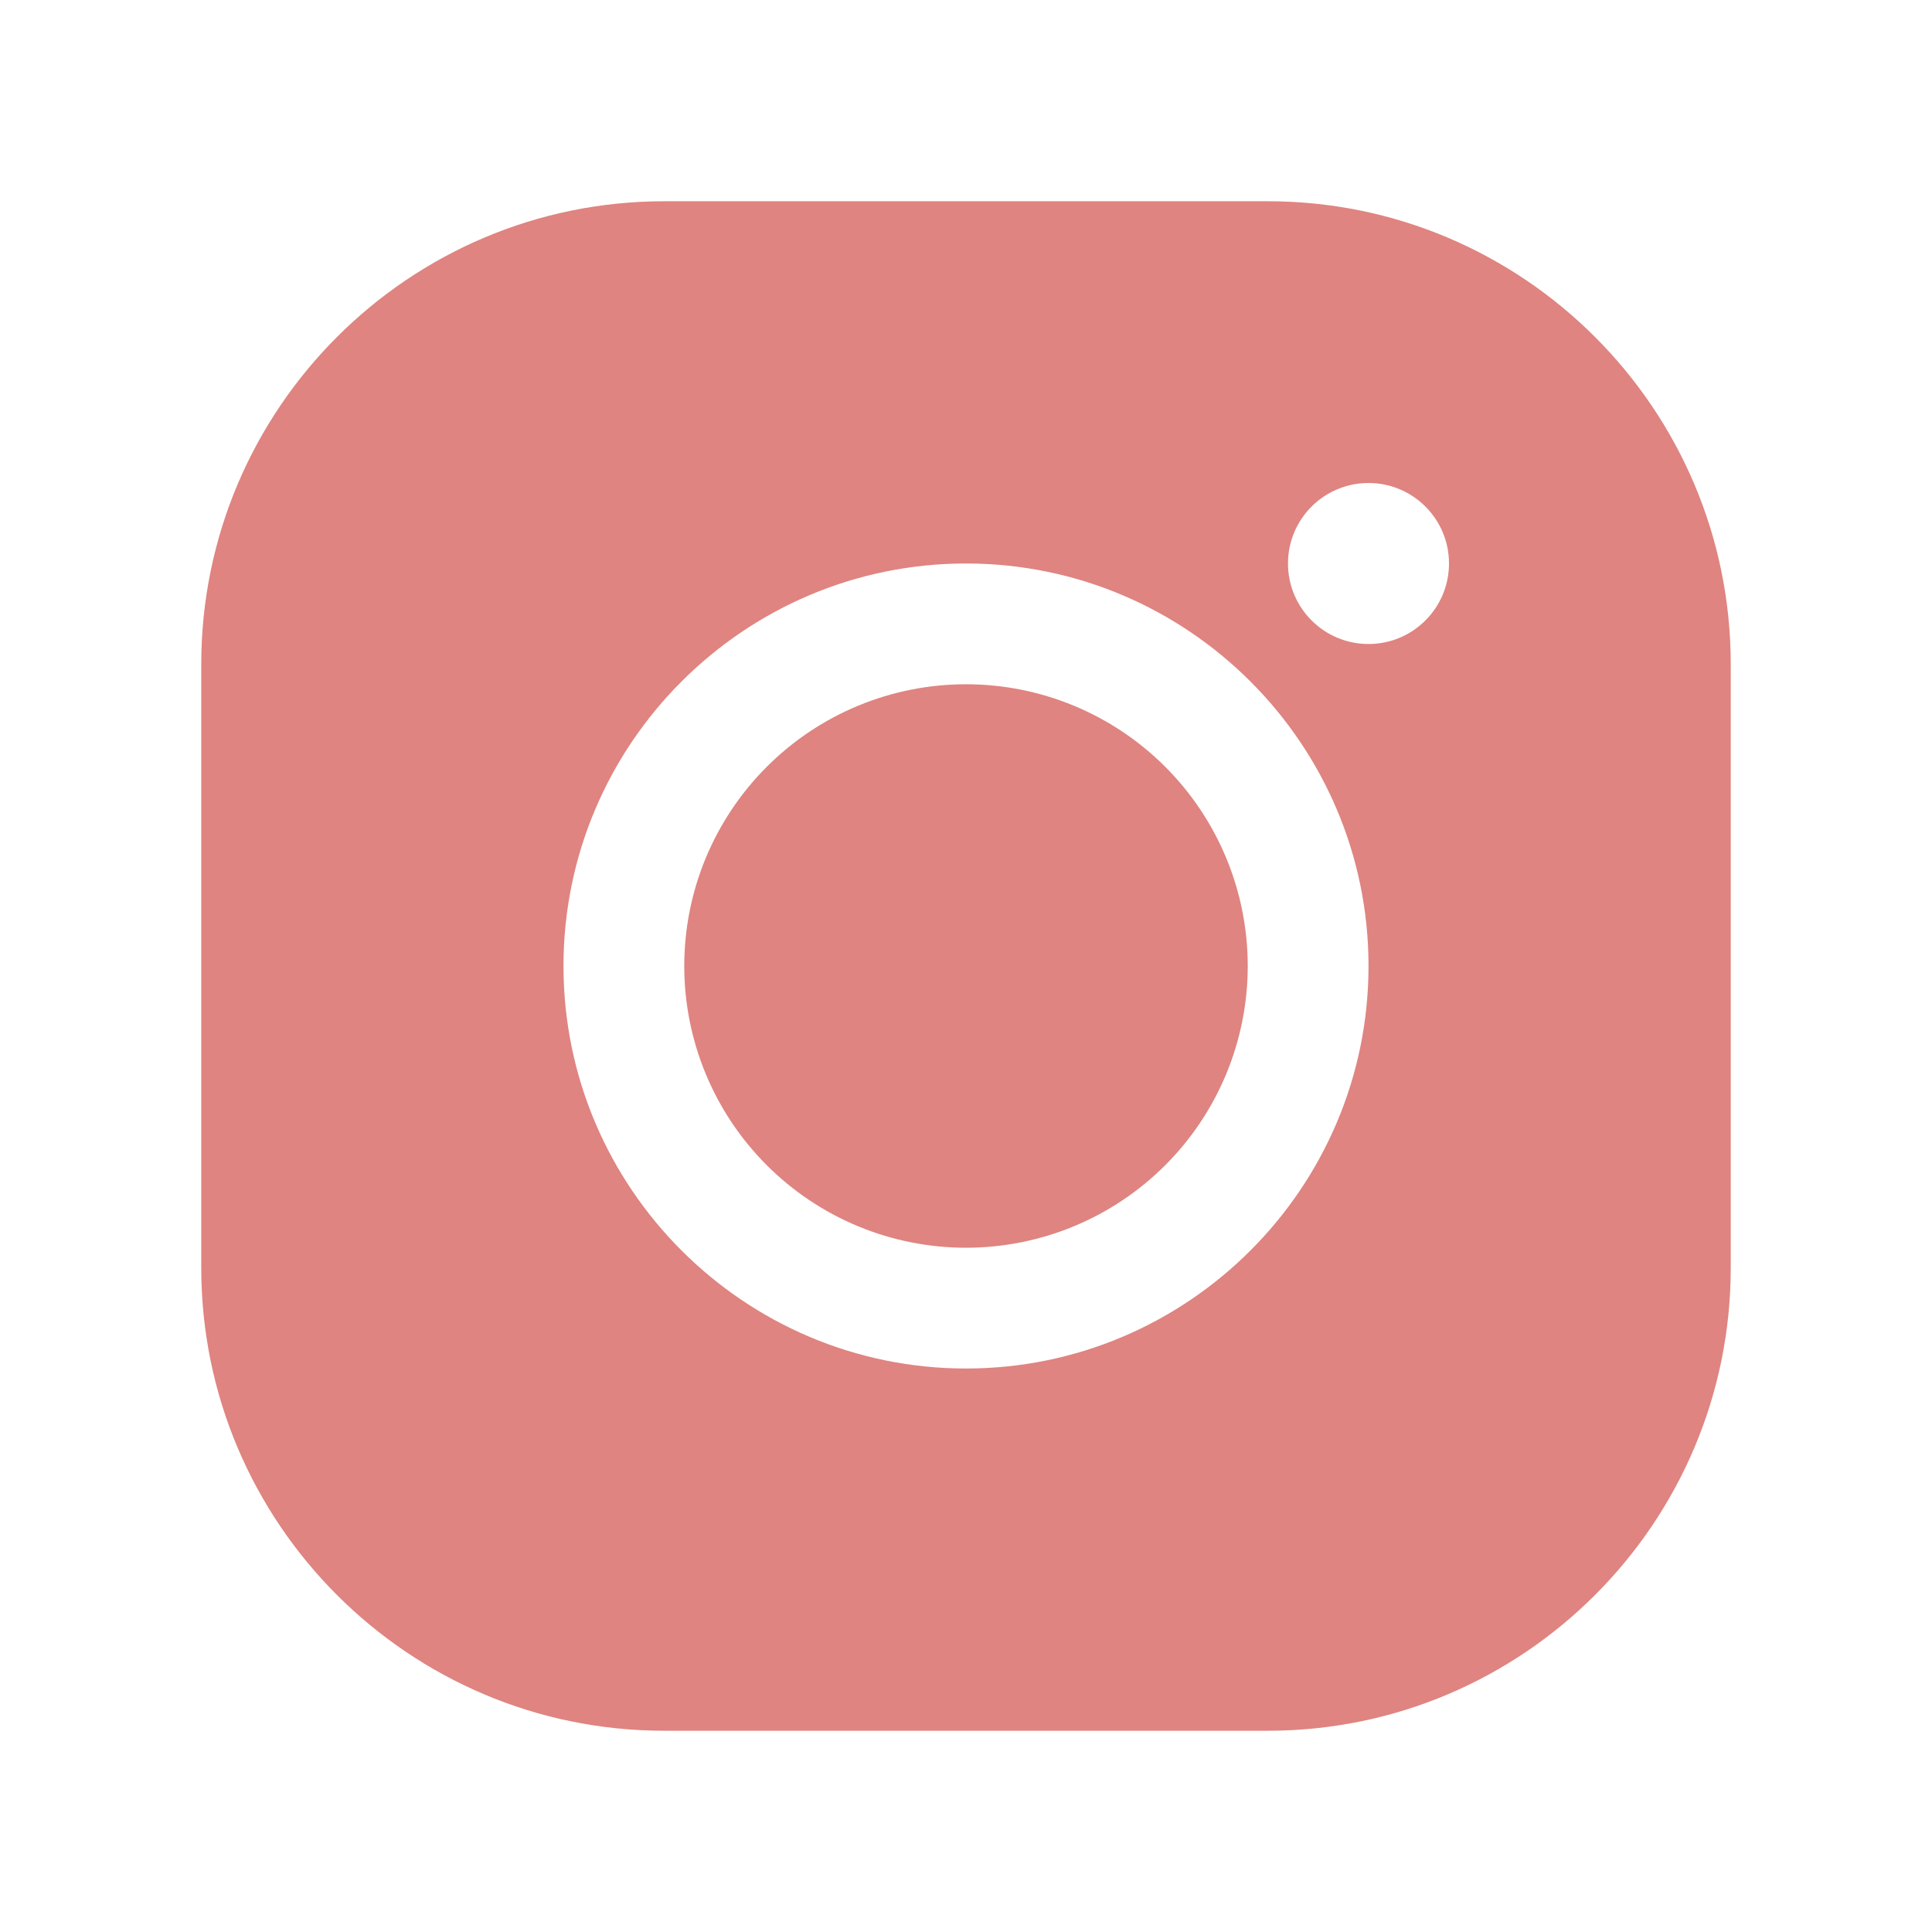 <svg width="53" height="53" viewBox="0 0 53 53" fill="none" xmlns="http://www.w3.org/2000/svg">
<g id="icons8-instagram">
<path id="Vector" d="M18.219 5.521C11.217 5.521 5.521 11.217 5.521 18.219V34.781C5.521 41.783 11.217 47.479 18.219 47.479H34.781C41.783 47.479 47.479 41.783 47.479 34.781V18.219C47.479 11.217 41.783 5.521 34.781 5.521H18.219ZM37.542 13.25C38.762 13.25 39.75 14.238 39.75 15.458C39.75 16.677 38.762 17.667 37.542 17.667C36.322 17.667 35.333 16.677 35.333 15.458C35.333 14.238 36.322 13.25 37.542 13.25ZM26.5 15.458C32.588 15.458 37.542 20.412 37.542 26.5C37.542 32.588 32.588 37.542 26.5 37.542C20.412 37.542 15.458 32.588 15.458 26.5C15.458 20.412 20.412 15.458 26.5 15.458ZM26.5 18.771C25.485 18.771 24.48 18.971 23.542 19.359C22.604 19.748 21.752 20.317 21.035 21.035C20.317 21.752 19.748 22.605 19.359 23.542C18.971 24.48 18.771 25.485 18.771 26.5C18.771 27.515 18.971 28.52 19.359 29.458C19.748 30.396 20.317 31.248 21.035 31.965C21.752 32.683 22.604 33.252 23.542 33.641C24.48 34.029 25.485 34.229 26.5 34.229C27.515 34.229 28.52 34.029 29.458 33.641C30.396 33.252 31.248 32.683 31.965 31.965C32.683 31.248 33.252 30.396 33.641 29.458C34.029 28.52 34.229 27.515 34.229 26.5C34.229 25.485 34.029 24.48 33.641 23.542C33.252 22.605 32.683 21.752 31.965 21.035C31.248 20.317 30.396 19.748 29.458 19.359C28.52 18.971 27.515 18.771 26.5 18.771Z" fill="#DF8480"/>
</g>
</svg>
